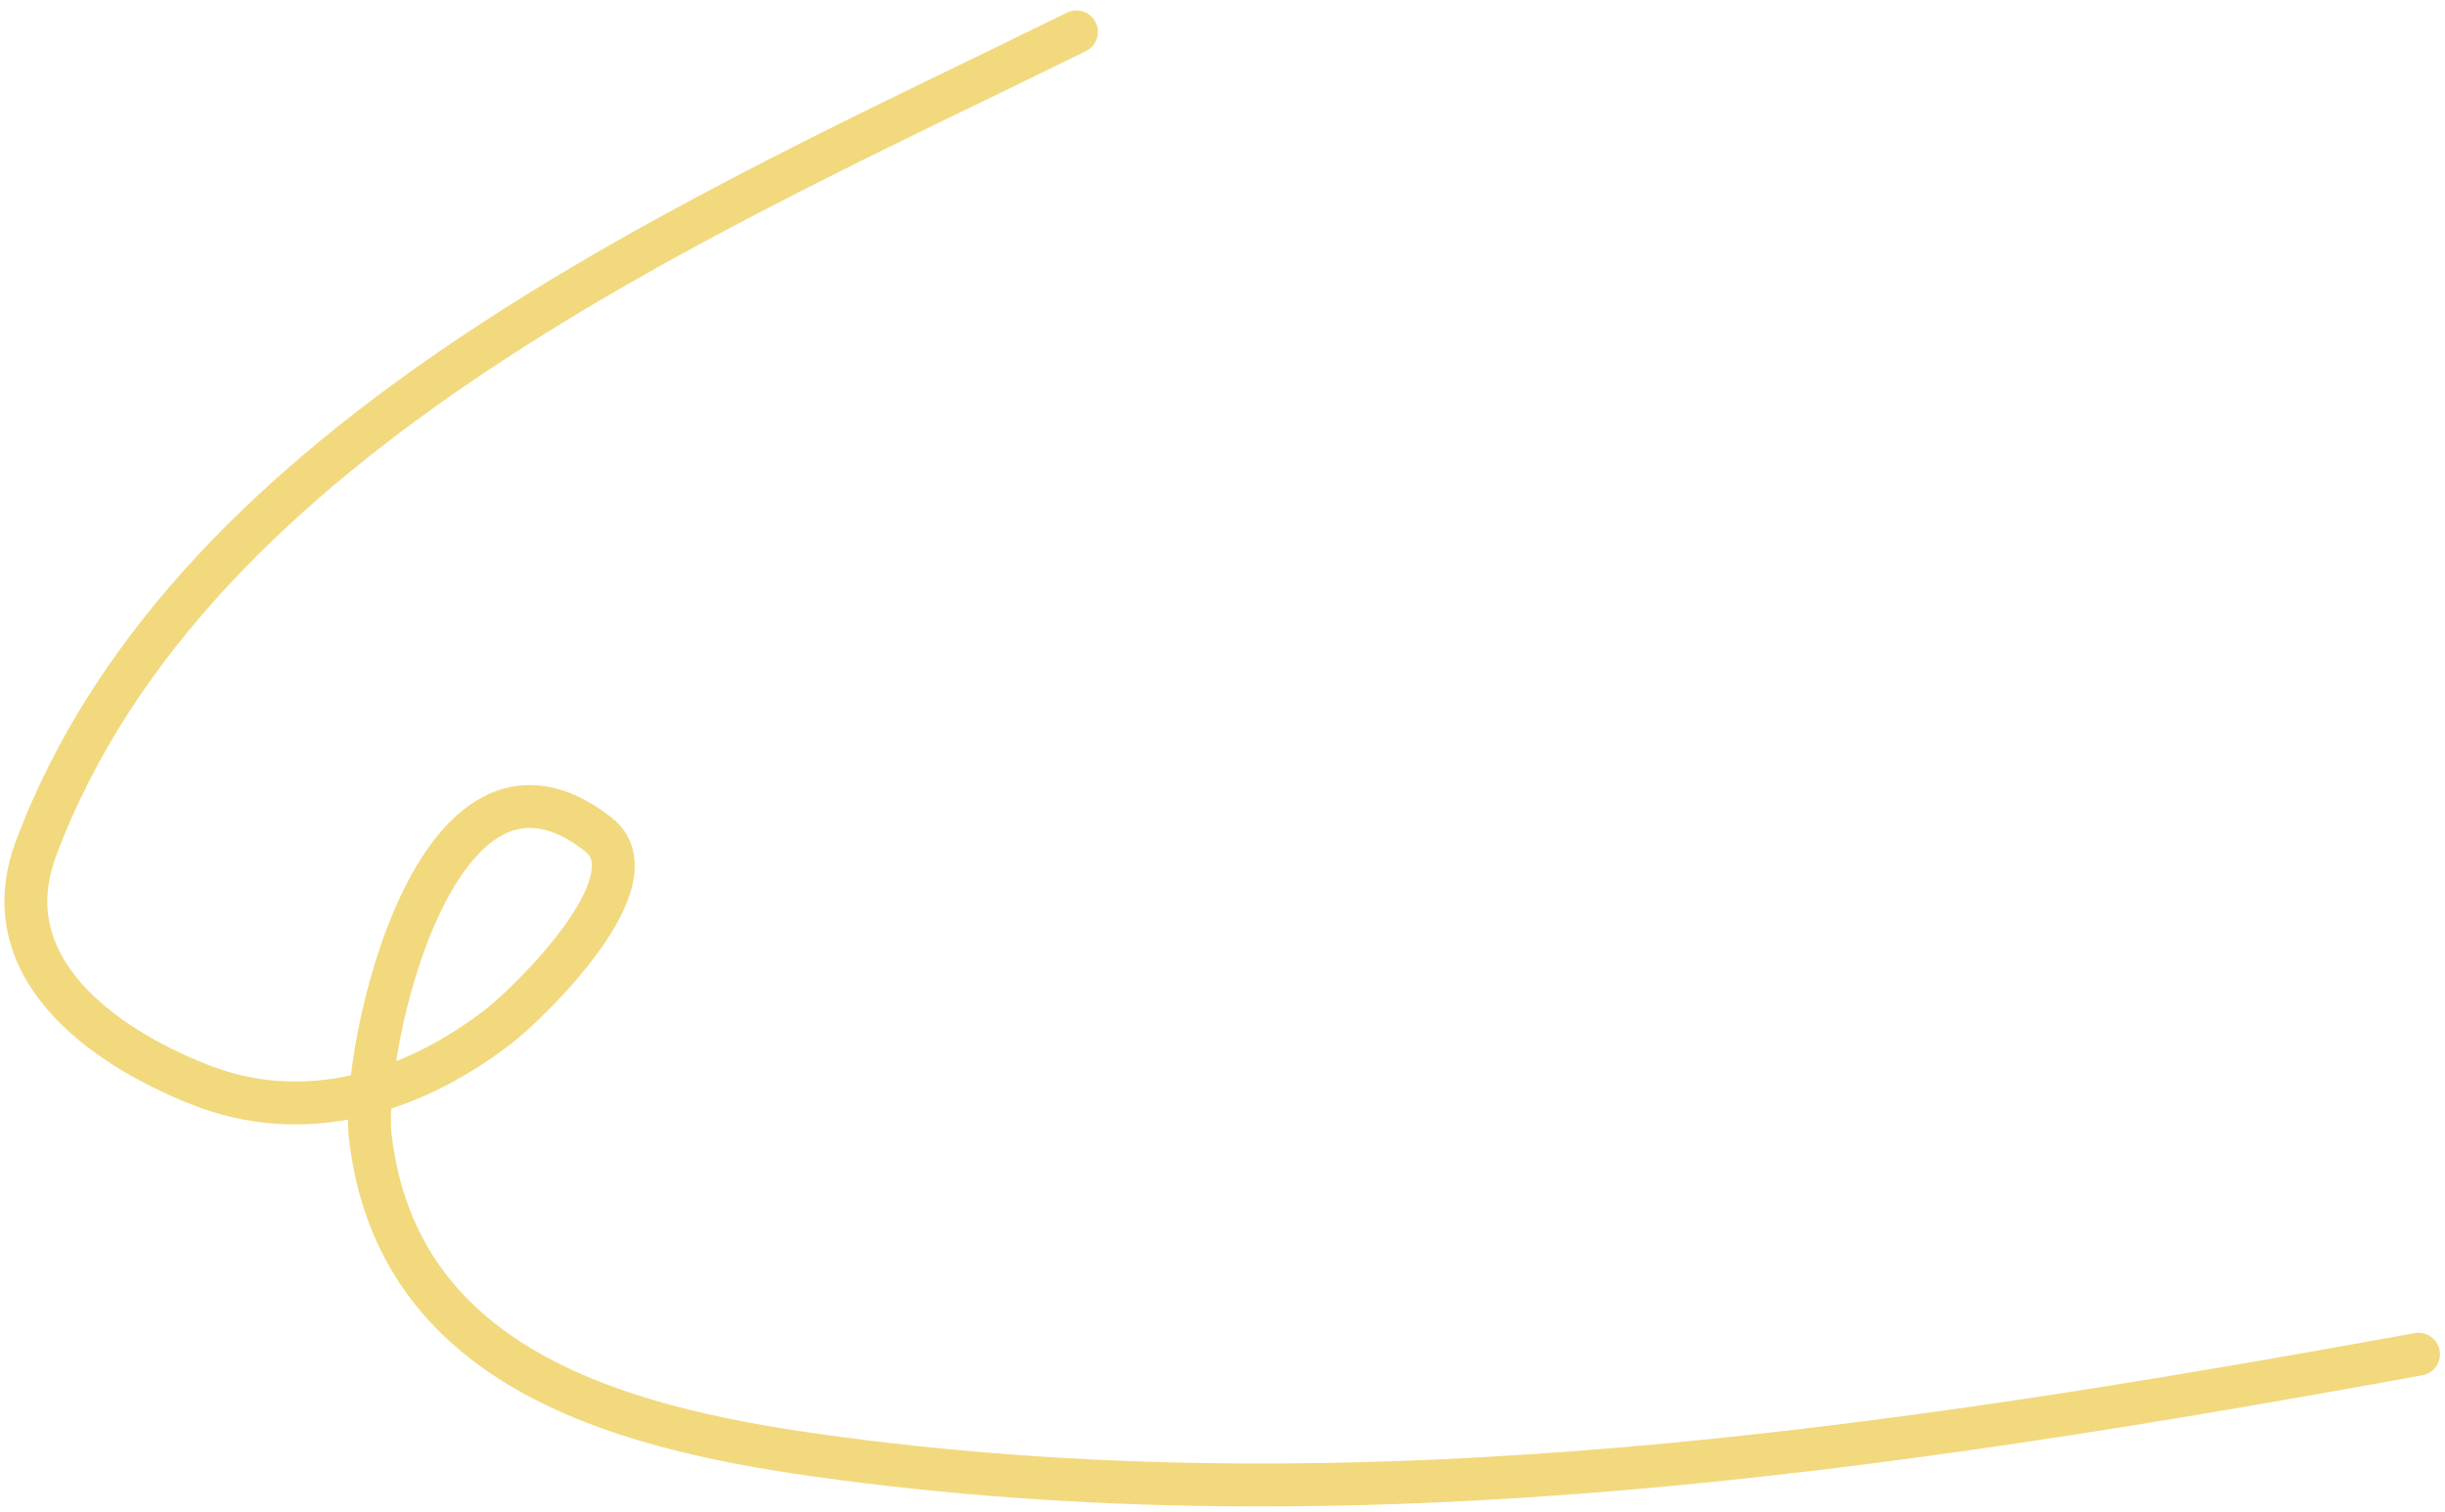 <svg width="228" height="141" viewBox="0 0 228 141" fill="none" xmlns="http://www.w3.org/2000/svg">
<path d="M100.381 2.973C66.412 19.725 17.893 40.221 3.349 79.147C-0.777 90.189 9.509 97.534 18.584 101.13C28.396 105.018 38.408 101.946 46.497 95.71C49.122 93.687 61.245 82.094 55.802 77.817C40.668 65.926 33.592 98.029 34.534 106.037C37.039 127.324 57.245 133.038 76.046 135.689C126.079 142.743 176.388 135.217 225.531 126.282" stroke="#F2D97E" stroke-width="4" stroke-linecap="round"/>
</svg>
